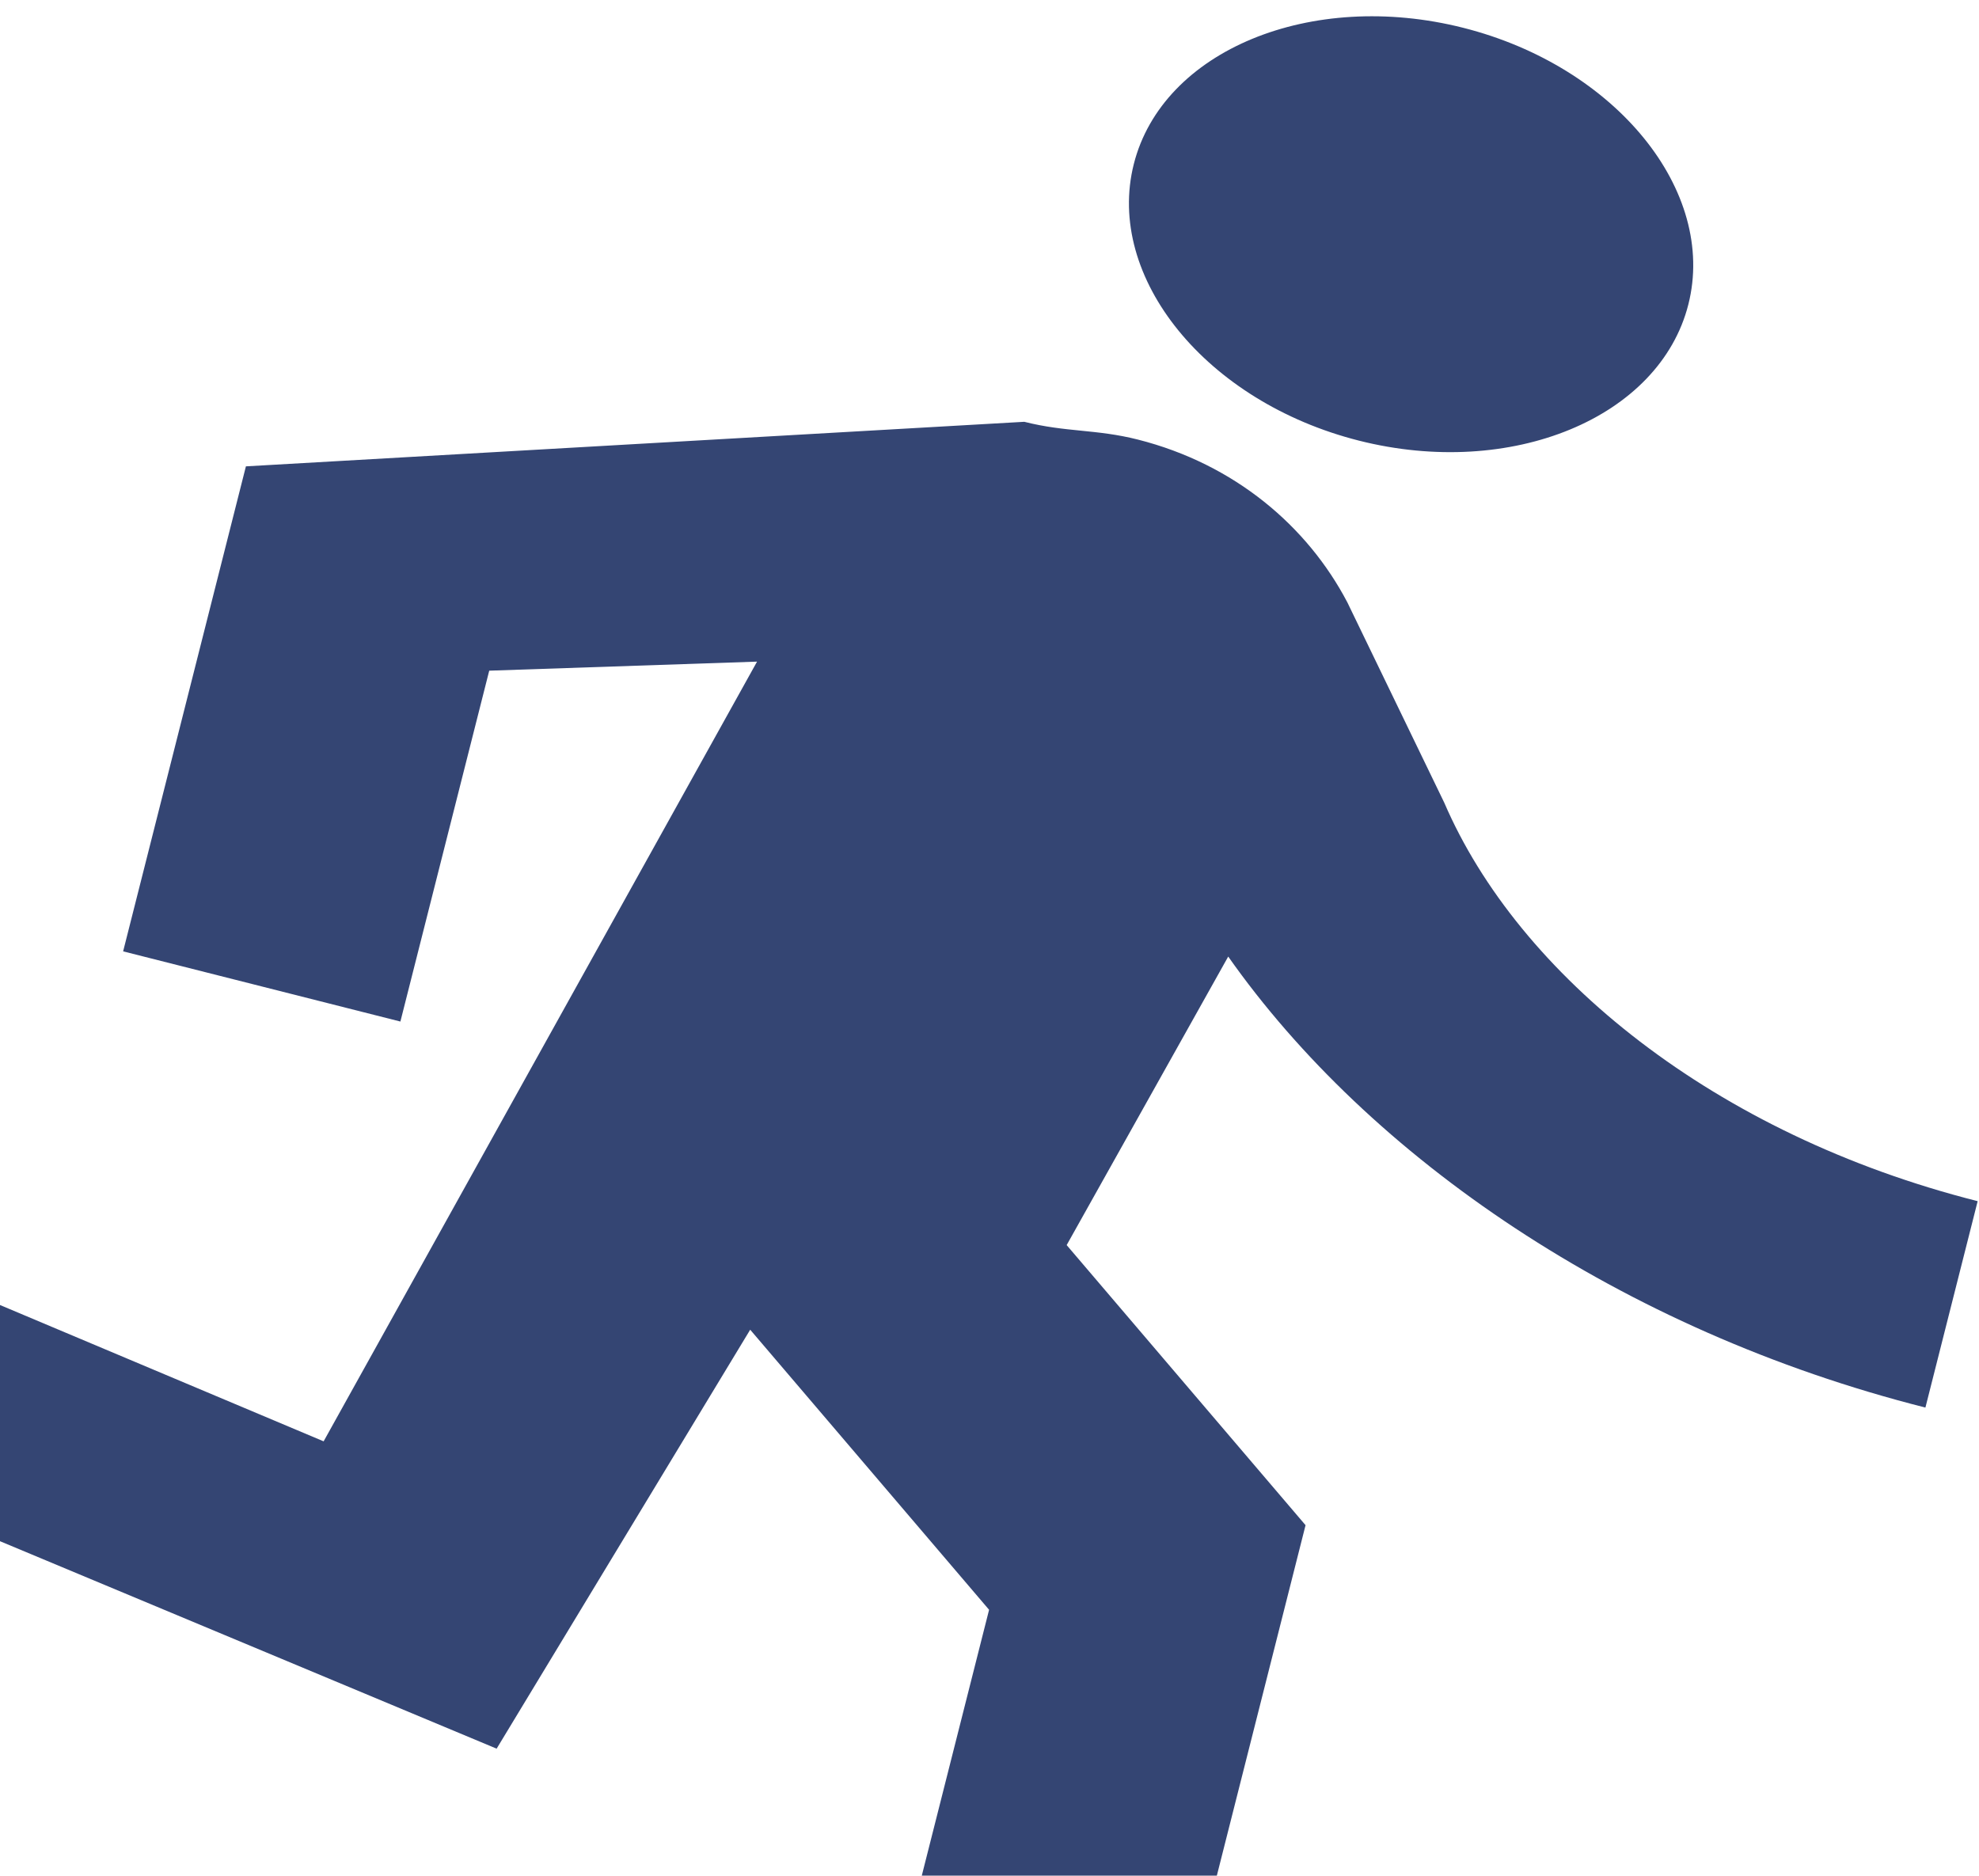 <svg width="115" height="109" viewBox="0 0 115 109" fill="none" xmlns="http://www.w3.org/2000/svg">
<path d="M78.962 25.605C87.824 27.848 96.441 24.286 98.111 17.69C99.78 11.093 93.896 3.86 85.034 1.617C76.172 -0.626 67.555 2.936 65.886 9.532C64.216 16.129 70.1 23.361 78.962 25.605ZM28.859 101.62L43.594 77.273L57.476 93.549L48.368 129.531L64.481 133.609L75.866 88.633L61.984 72.356L71.372 55.589C79.568 67.236 94.162 77.311 111.886 81.798L114.922 69.804C99.615 65.929 88.243 56.669 83.924 46.642L78.296 35.008C75.984 30.594 71.758 26.972 66.119 25.544C63.702 24.932 61.939 25.124 59.522 24.512L14.29 27.101L7.155 55.286L23.267 59.365L28.429 38.975L43.992 38.449L18.806 83.76L-19.151 67.771L-25.41 78.949L28.859 101.62Z" fill="#344573"/>
</svg>
